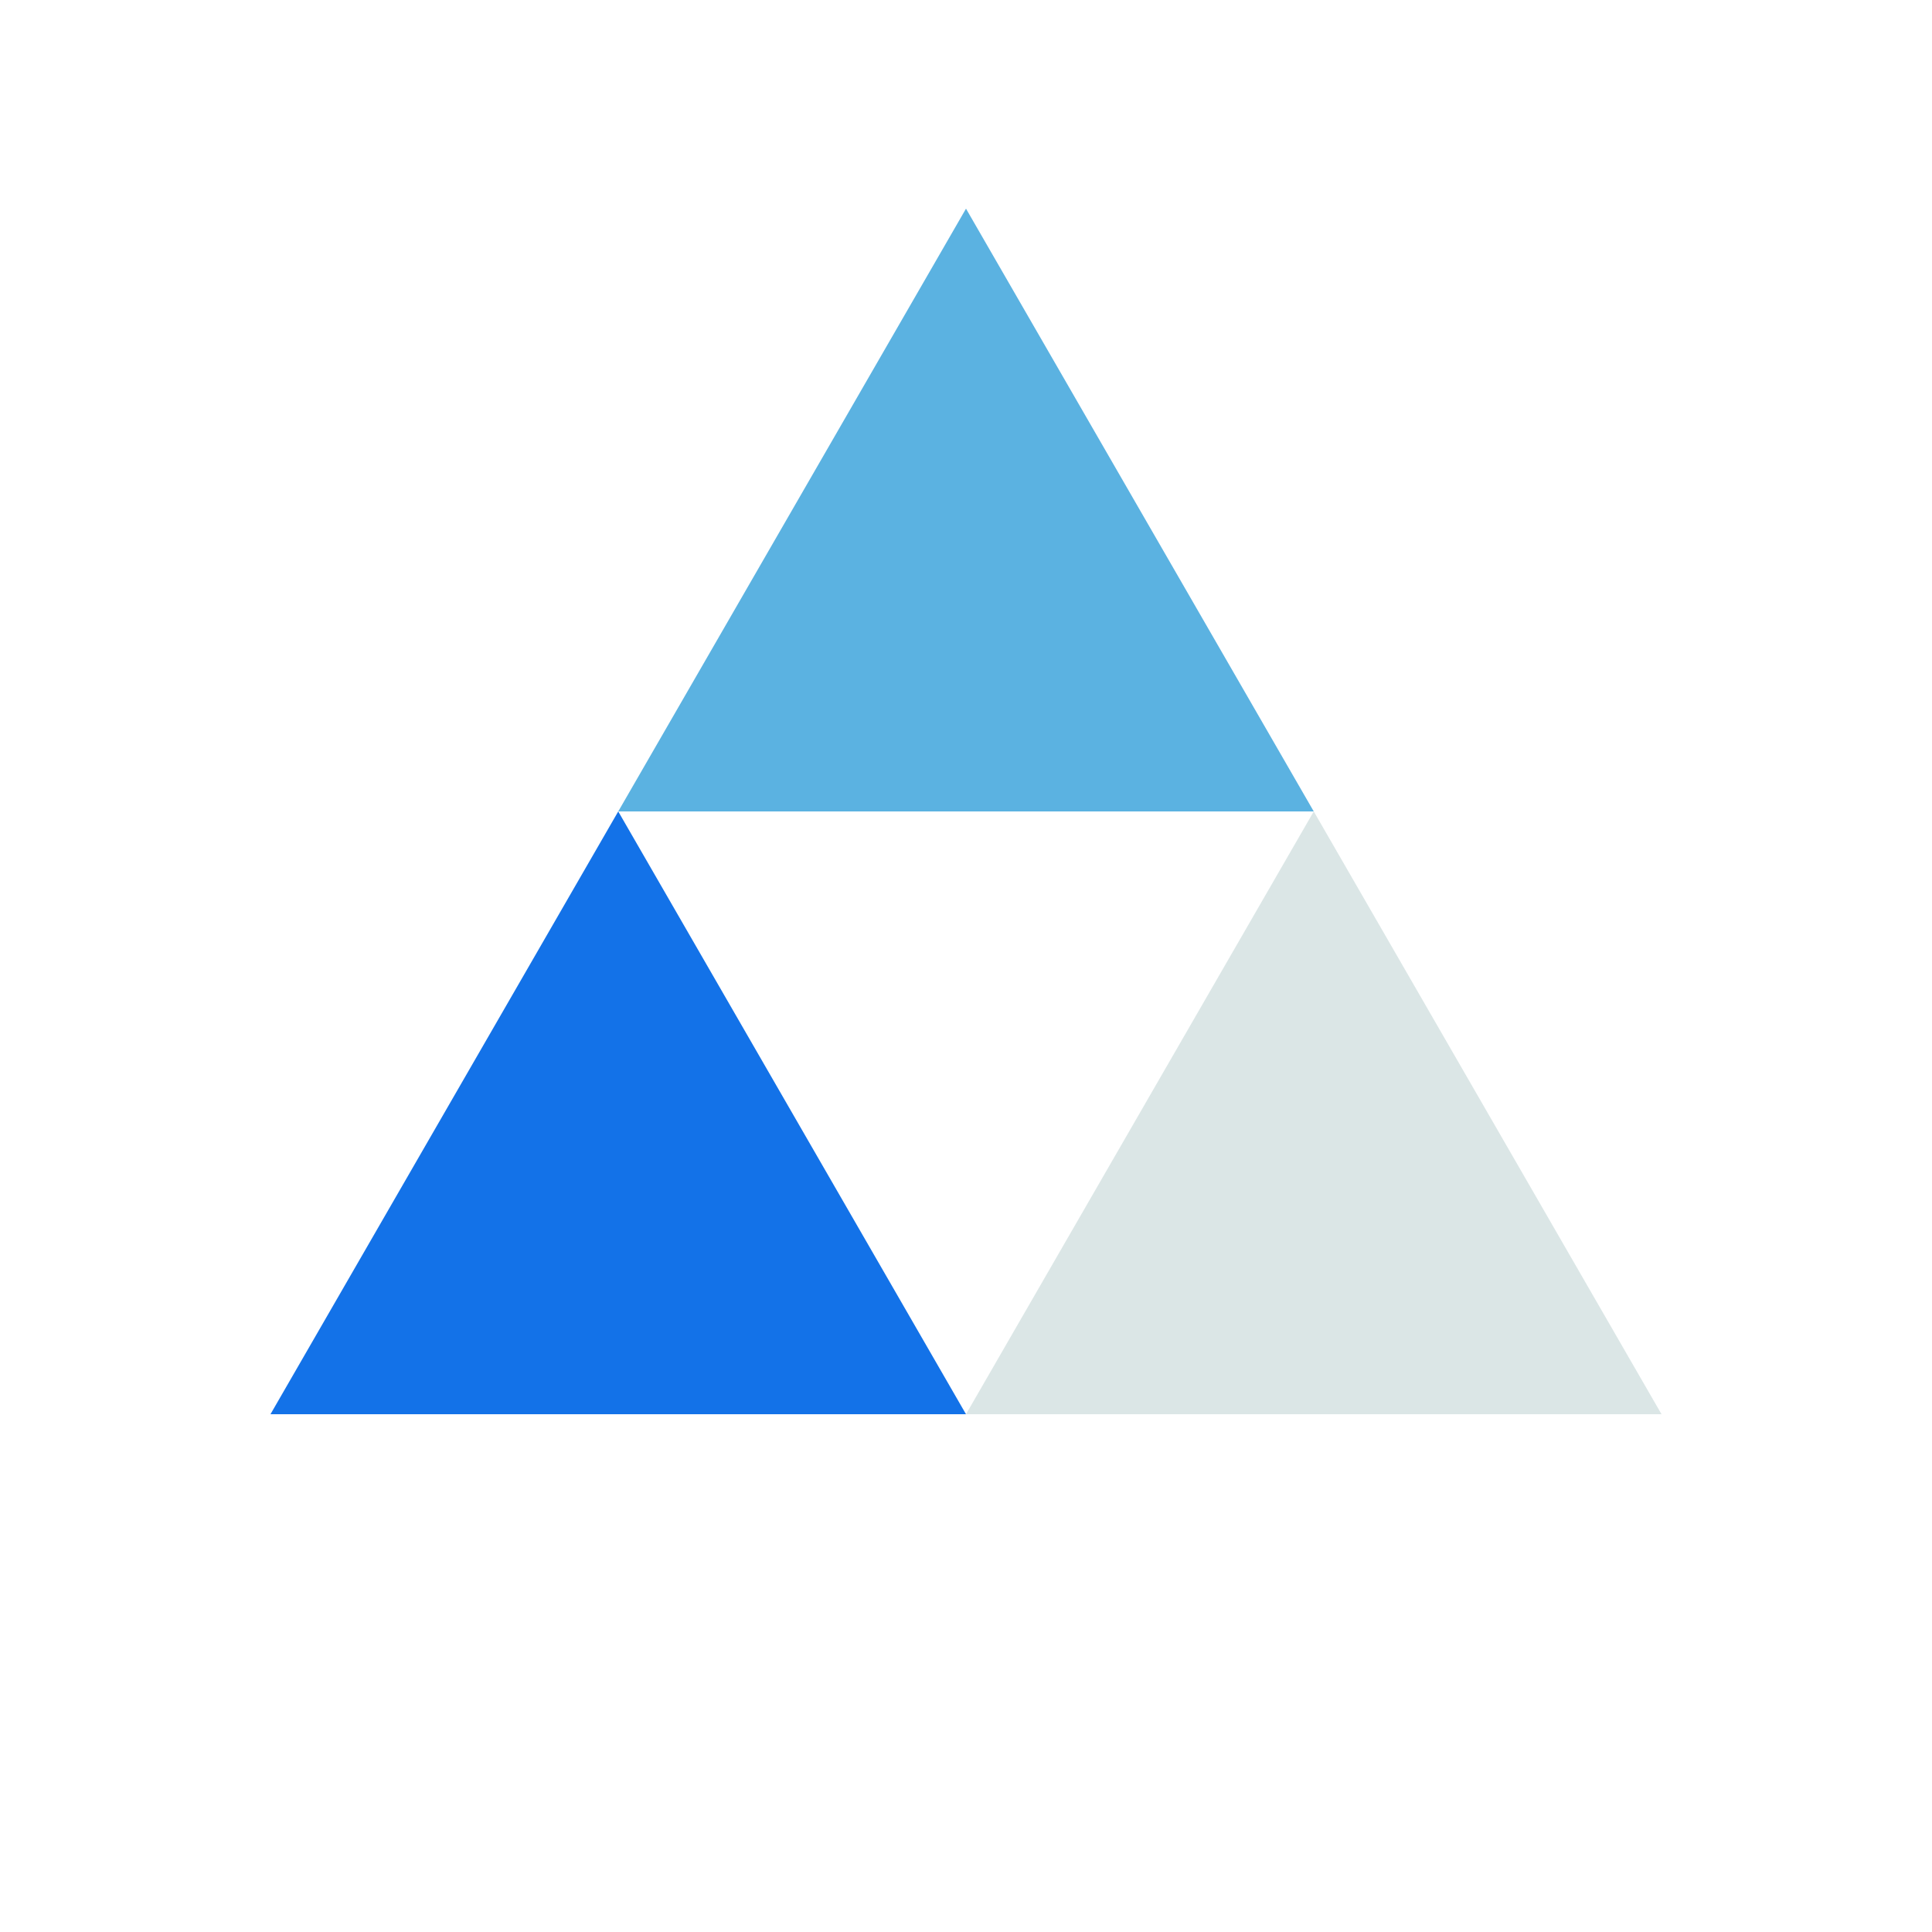 <?xml version="1.0" encoding="utf-8"?>
<svg xmlns="http://www.w3.org/2000/svg" xmlns:xlink="http://www.w3.org/1999/xlink" style="margin: auto; background: none; display: block; shape-rendering: auto;" width="200px" height="200px" viewBox="0 0 100 100" preserveAspectRatio="xMidYMid">
<g transform="translate(50 42)">
  <g transform="scale(0.8)">
    <g transform="translate(-50 -50)">
      <polygon fill="#5bb2e1" points="72.5 50 50 11 27.5 50 50 50">
        <animateTransform attributeName="transform" type="rotate" repeatCount="indefinite" dur="1.136s" values="0 50 38.5;360 50 38.5" keyTimes="0;1"></animateTransform>
      </polygon>
      <polygon fill="#1372e8" points="5 89 50 89 27.5 50">
        <animateTransform attributeName="transform" type="rotate" repeatCount="indefinite" dur="1.136s" values="0 27.5 77.5;360 27.5 77.5" keyTimes="0;1"></animateTransform>
      </polygon>
      <polygon fill="#dbe6e6" points="72.5 50 50 89 95 89">
        <animateTransform attributeName="transform" type="rotate" repeatCount="indefinite" dur="1.136s" values="0 72.5 77.5;360 72 77.5" keyTimes="0;1"></animateTransform>
      </polygon>
    </g>
  </g>
</g>
<!-- [ldio] generated by https://loading.io/ --></svg>